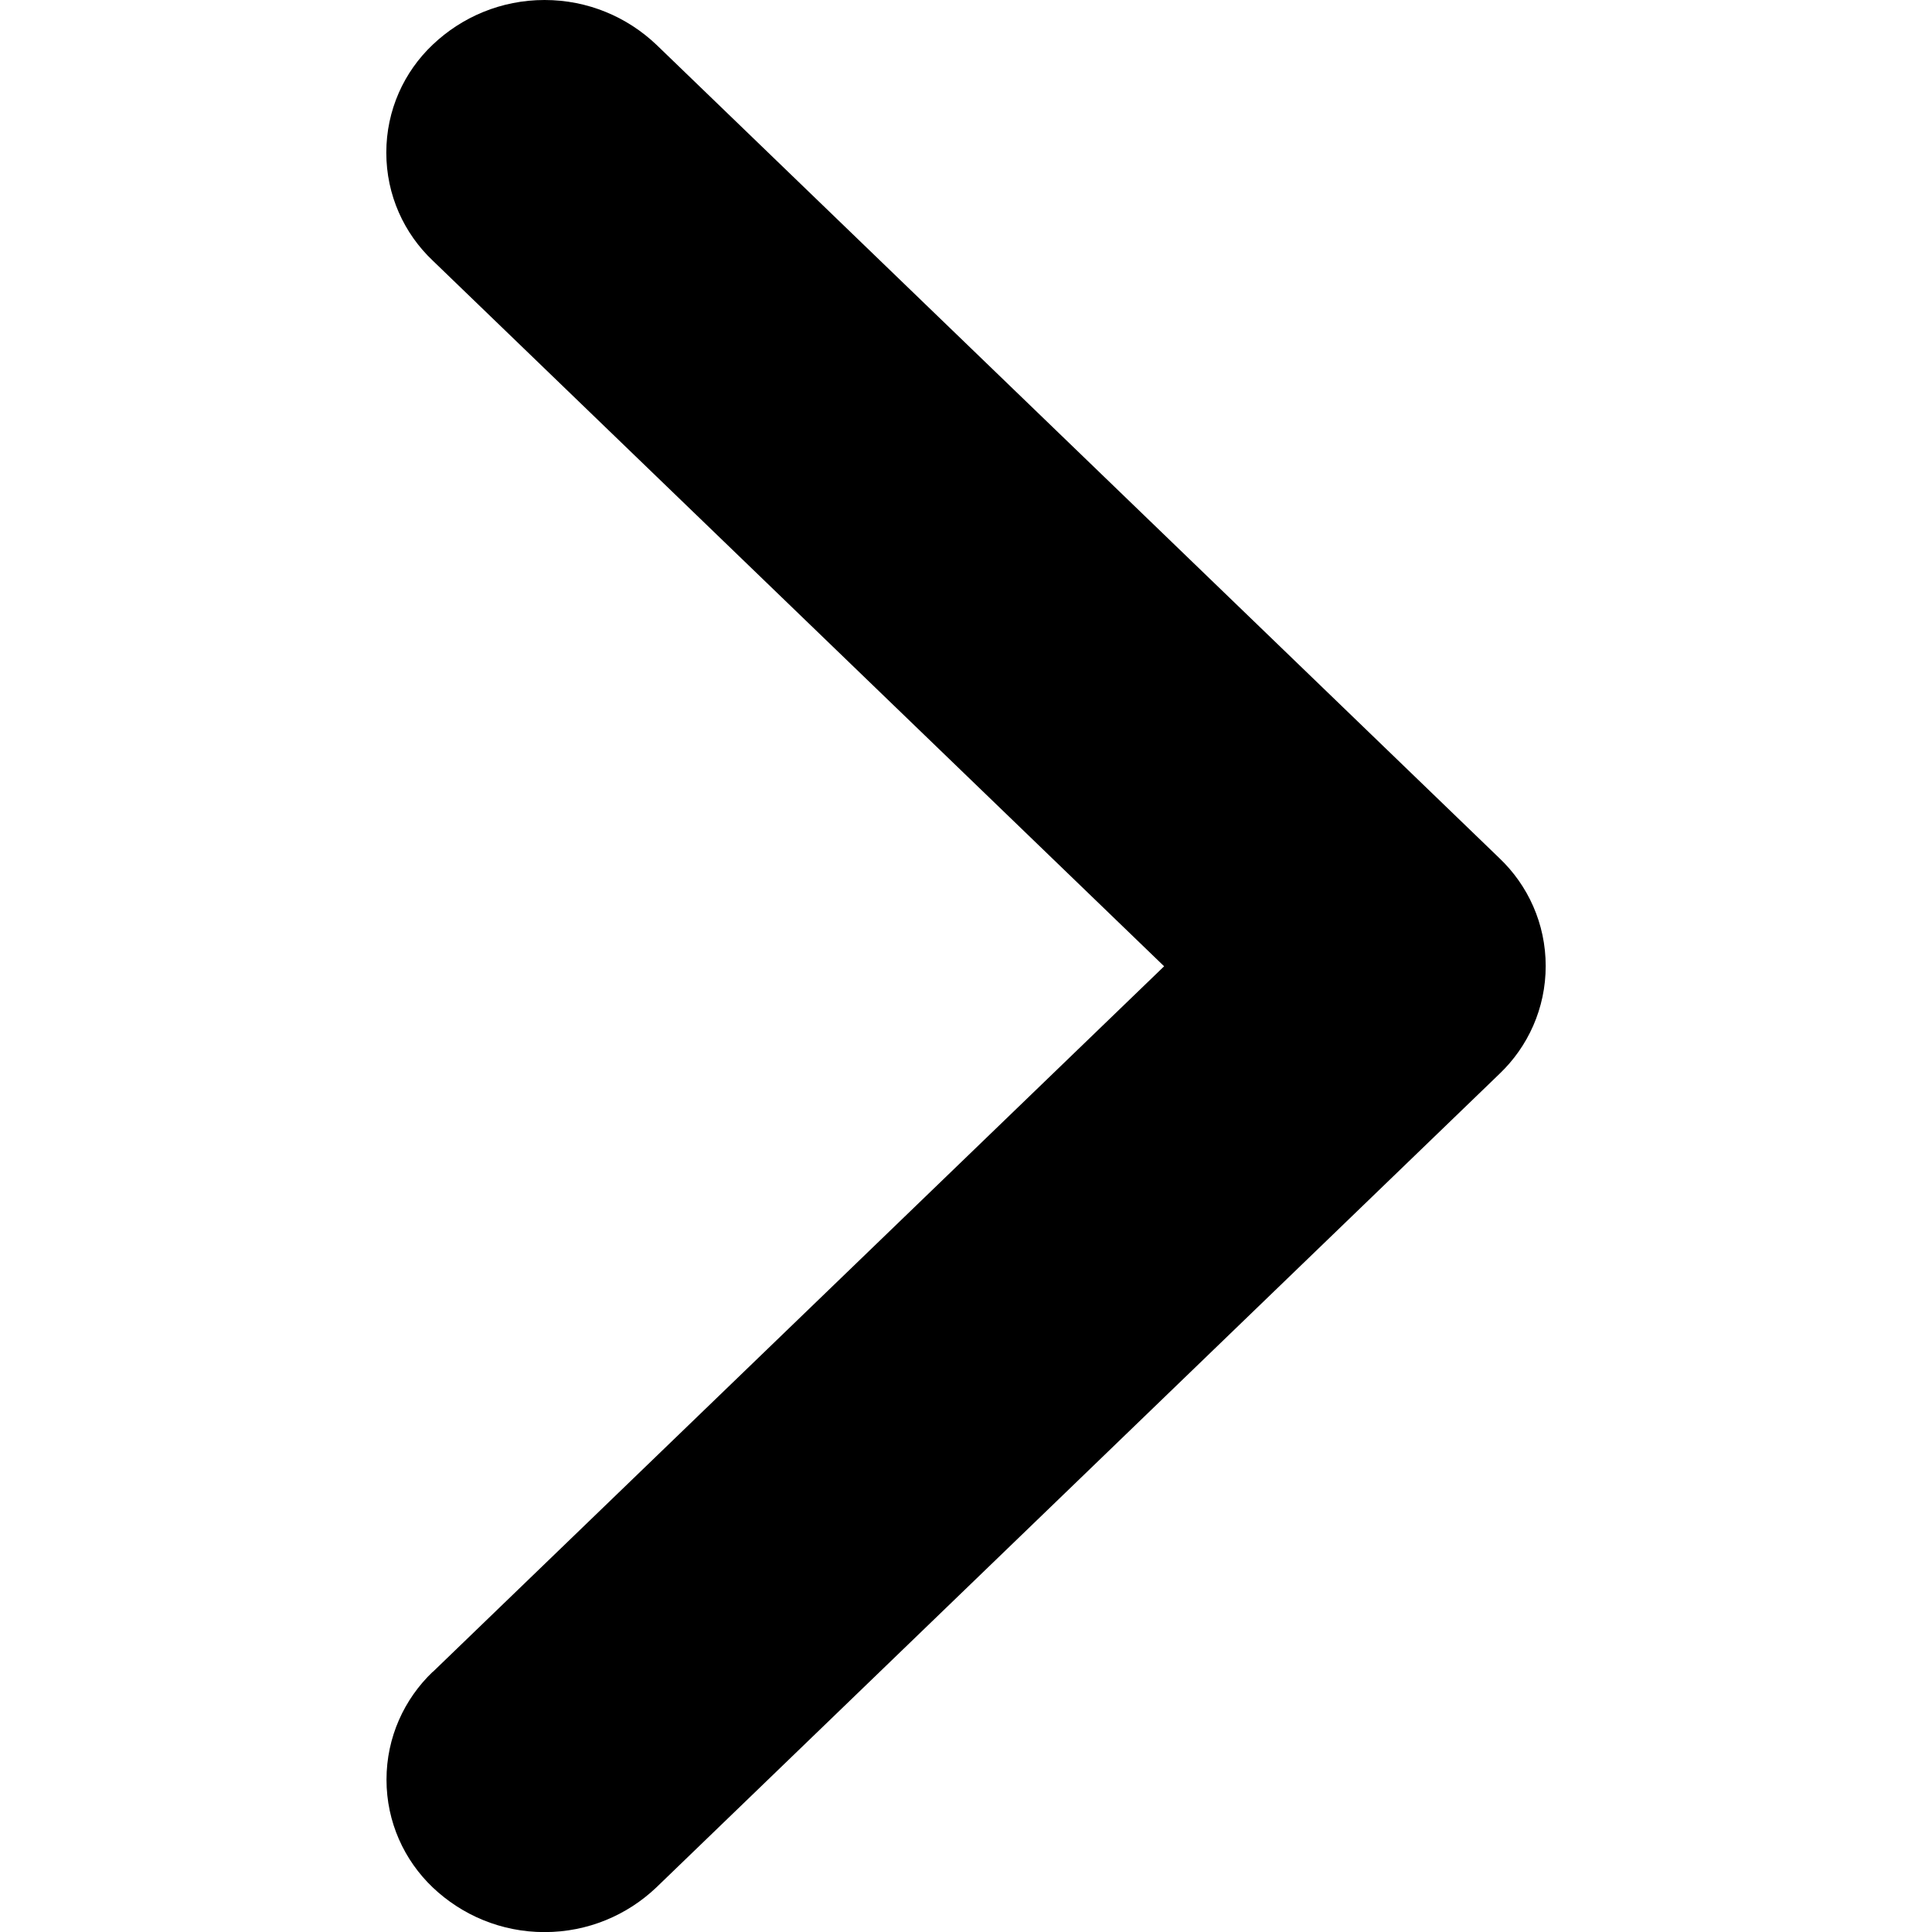 <svg height="20" viewBox="0 0 20 20" width="20" xmlns="http://www.w3.org/2000/svg"><path d="m4.48 17.308 7.571-7.305-7.571-7.305c-.297-.281-.481-.678-.481-1.118s.184-.837.48-1.117l.001-.001c.301-.286.708-.462 1.157-.462s.856.176 1.158.463l-.001-.001 8.727 8.421c.296.281.48.678.48 1.117s-.184.836-.479 1.117l-.001.001-8.727 8.421c-.301.286-.708.462-1.157.462s-.856-.176-1.158-.463l.001.001c-.295-.281-.479-.677-.479-1.116s.184-.835.478-1.116l.001-.001z"/></svg>
